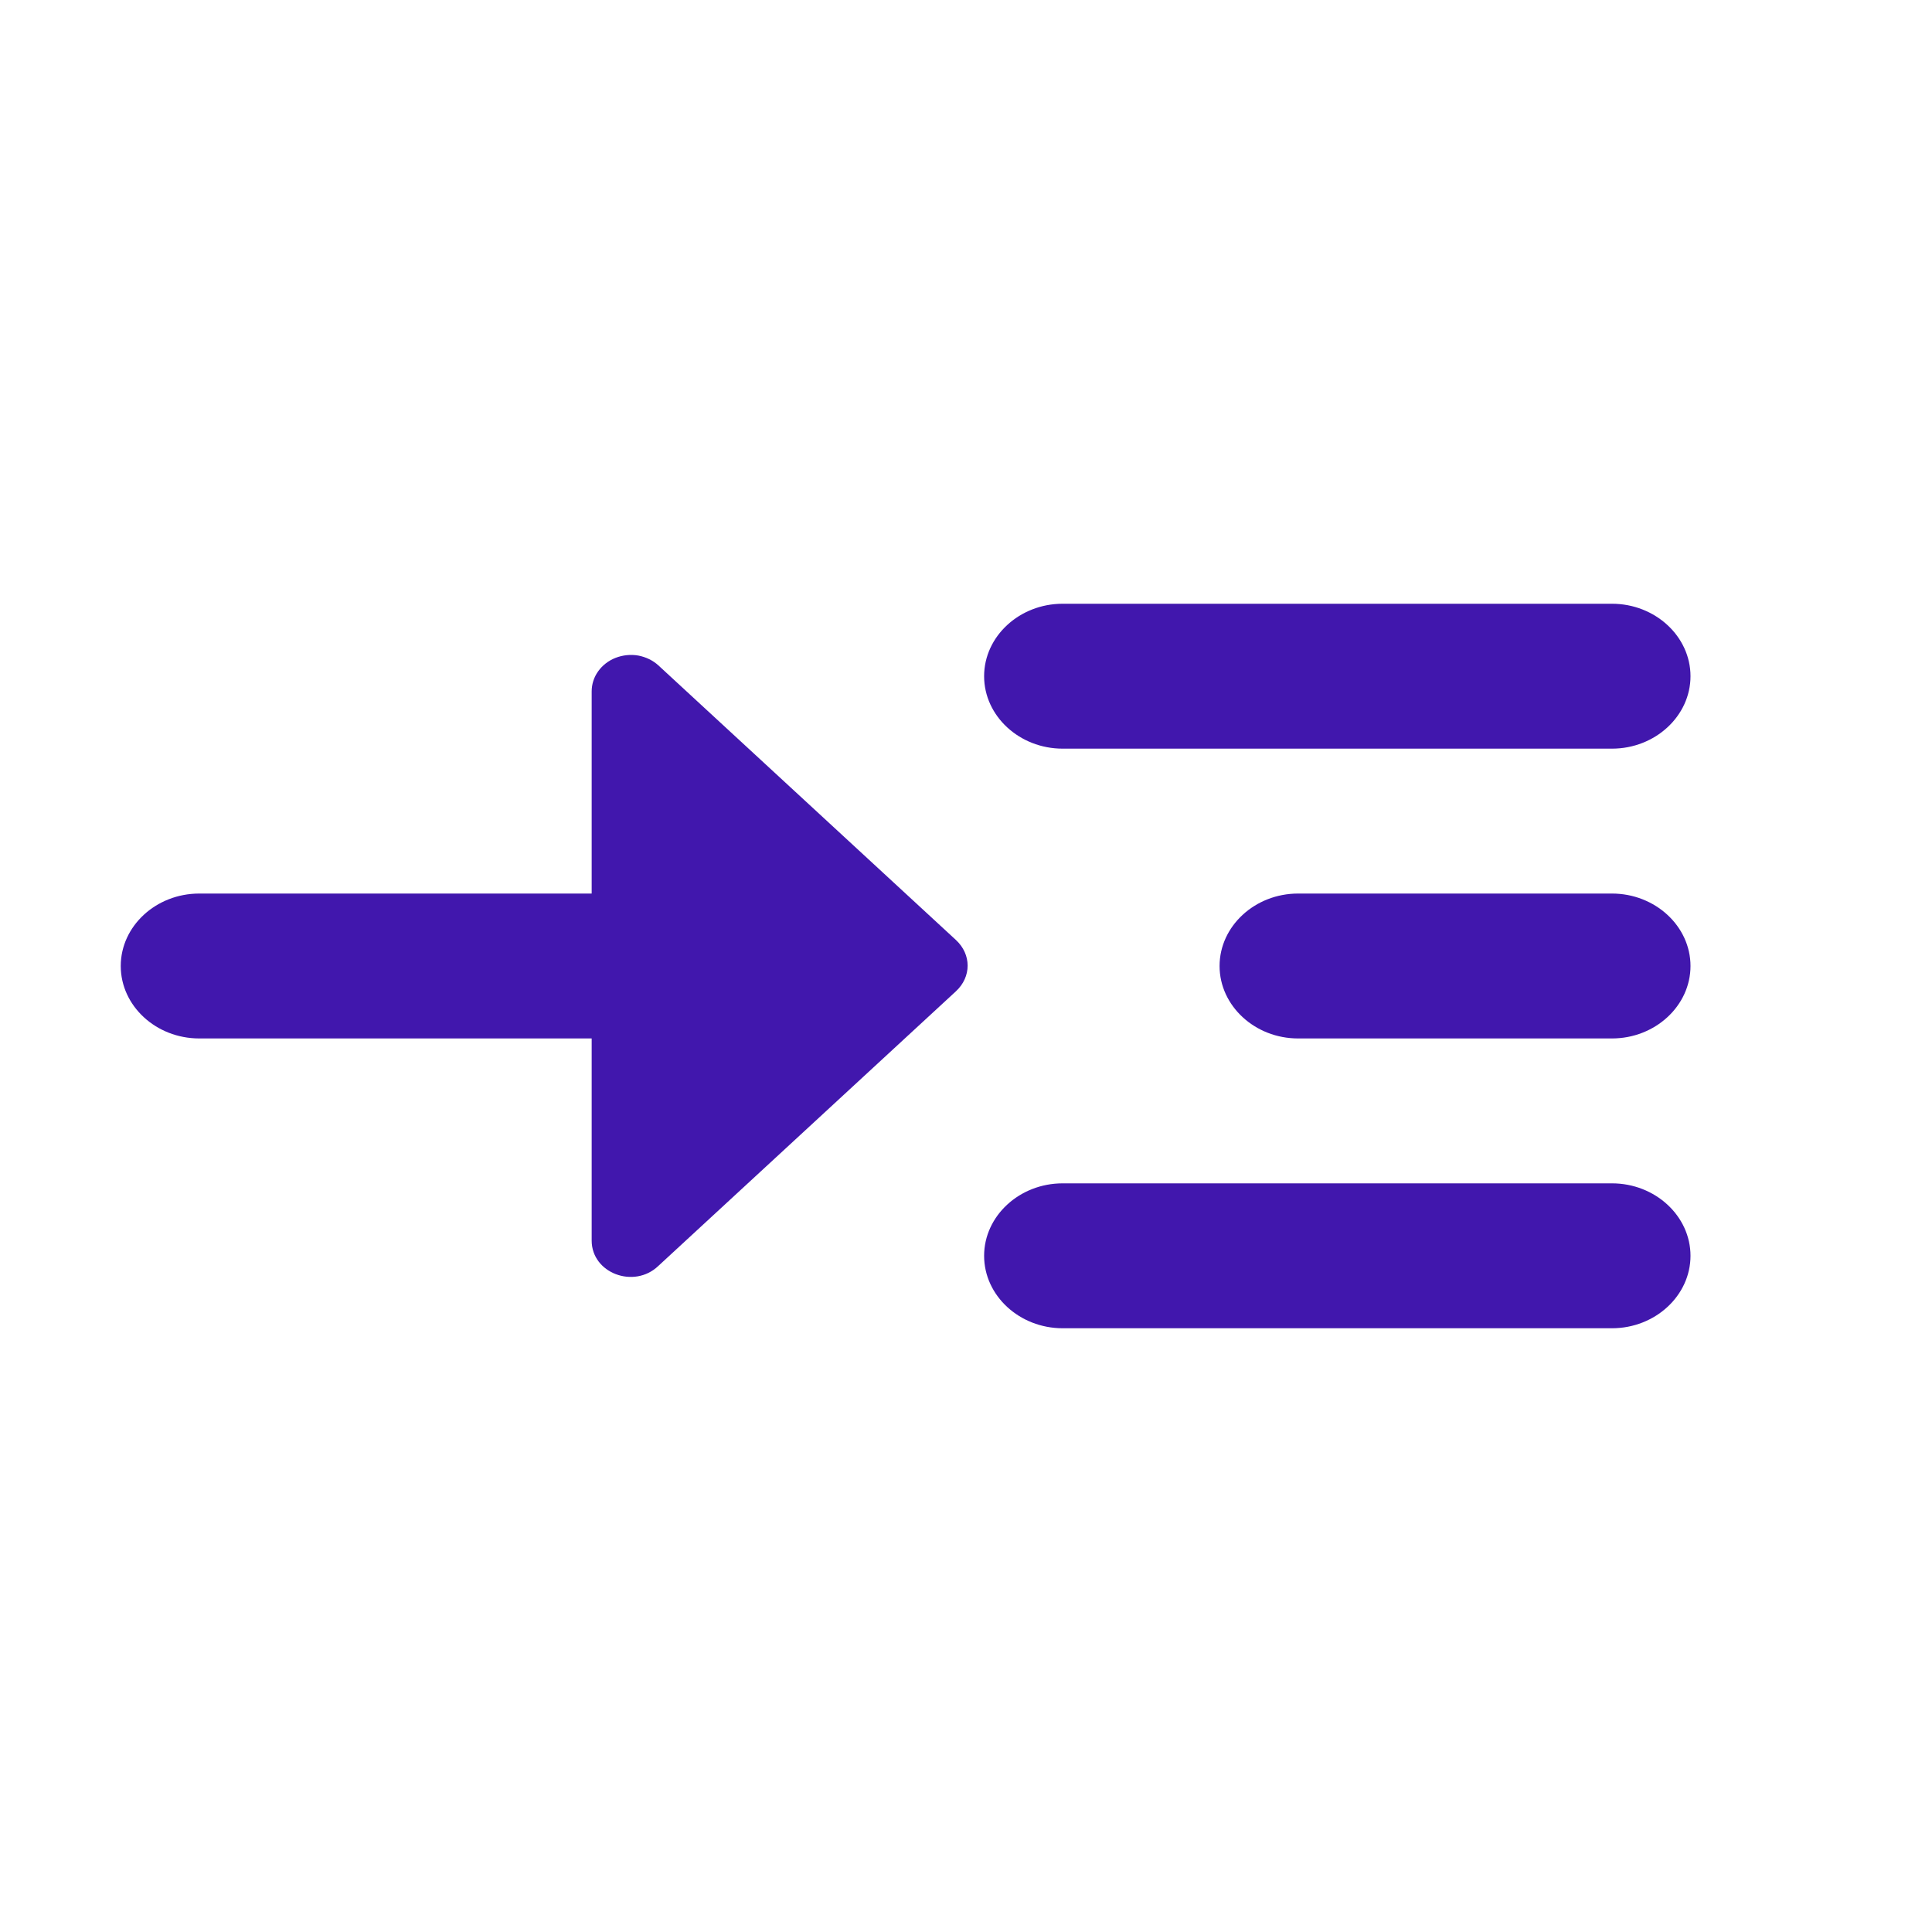 <svg width="16" height="16" viewBox="0 0 16 16" fill="none" xmlns="http://www.w3.org/2000/svg">
<g id="icon / read more 16">
<path id="Vector" d="M8.8 6.2H13.35C13.707 6.2 14 5.93 14 5.6C14 5.27 13.707 5 13.35 5H8.8C8.443 5 8.15 5.27 8.15 5.6C8.15 5.93 8.443 6.2 8.8 6.2ZM13.35 9.8H8.8C8.443 9.8 8.15 10.07 8.15 10.4C8.15 10.73 8.443 11 8.8 11H13.35C13.707 11 14 10.73 14 10.4C14 10.07 13.707 9.8 13.35 9.8ZM13.35 7.4H10.75C10.393 7.4 10.1 7.67 10.1 8C10.1 8.33 10.393 8.6 10.75 8.6H13.35C13.707 8.6 14 8.33 14 8C14 7.67 13.707 7.4 13.35 7.4ZM5.452 5.51C5.407 5.469 5.349 5.441 5.286 5.429C5.223 5.418 5.157 5.425 5.098 5.448C5.039 5.471 4.989 5.51 4.954 5.559C4.918 5.609 4.9 5.667 4.9 5.726V7.4H1.65C1.292 7.4 1 7.67 1 8C1 8.33 1.292 8.6 1.65 8.6H4.9V10.274C4.9 10.544 5.251 10.676 5.452 10.484L7.916 8.21C8.046 8.09 8.046 7.904 7.916 7.784L5.452 5.51Z" fill="#4117AD"/>
</g>
</svg>
